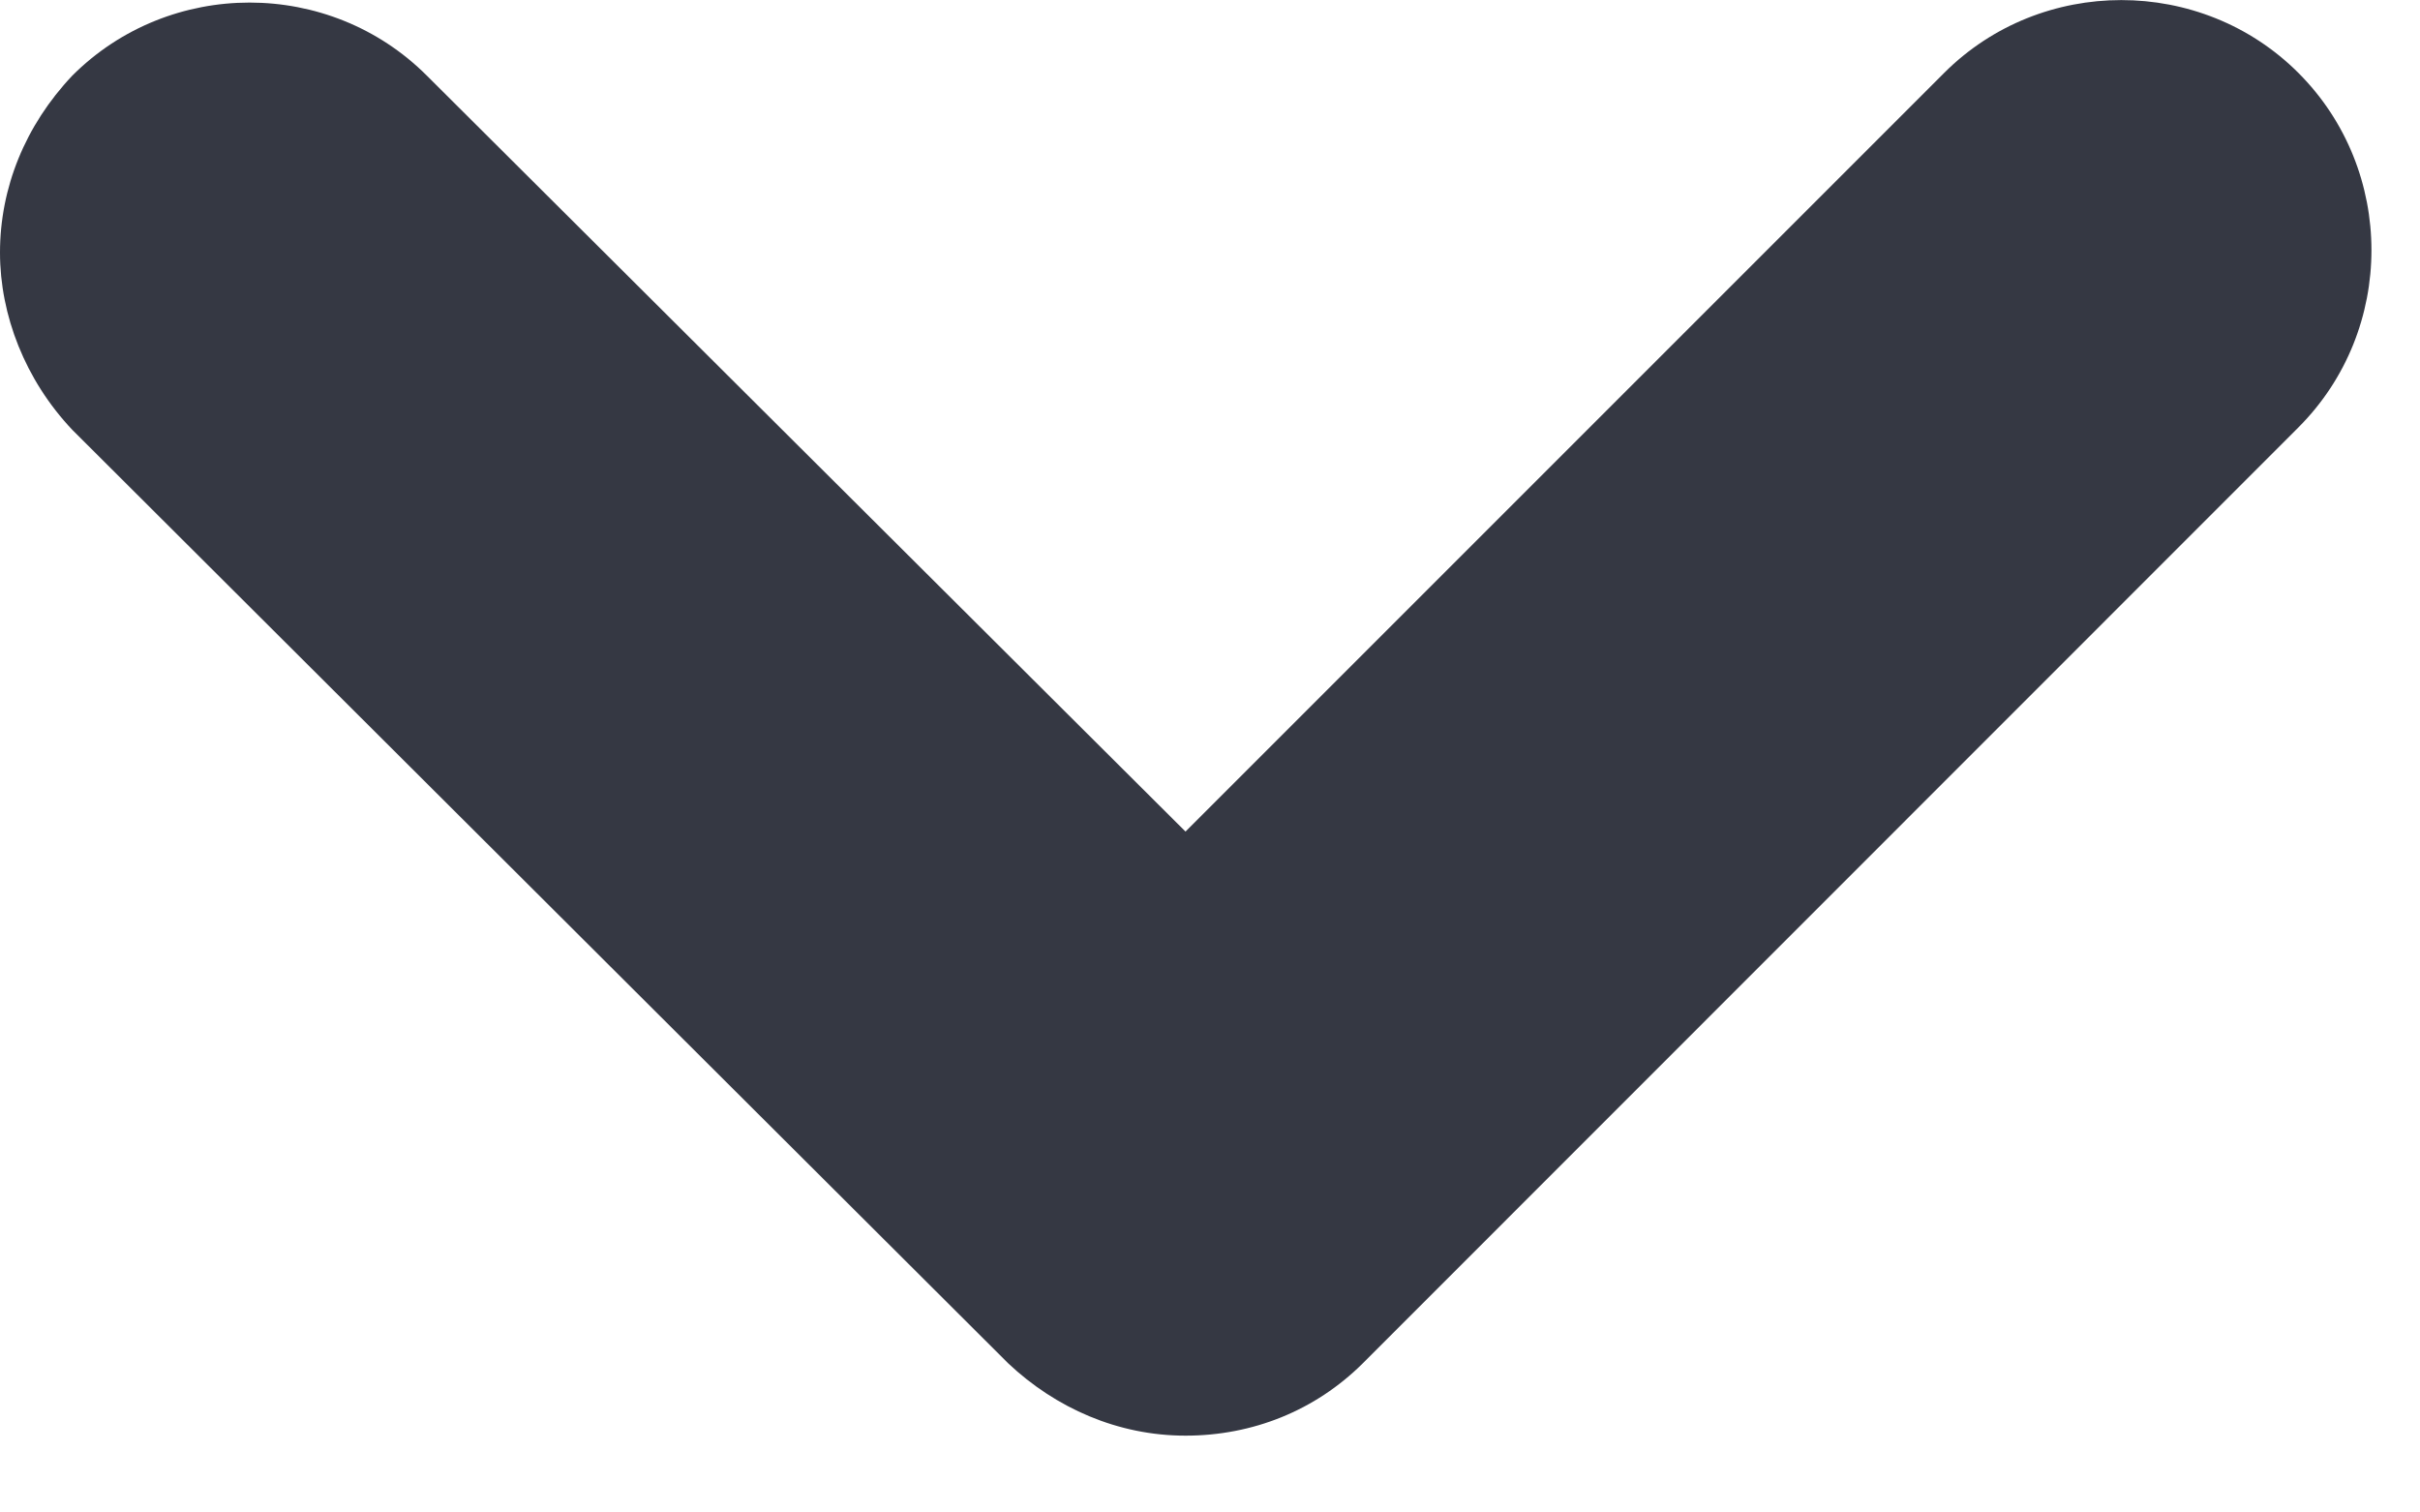 <svg width="8" height="5" viewBox="0 0 8 5" fill="none" xmlns="http://www.w3.org/2000/svg">
<path d="M0 0.835C2.55789e-09 0.621 0.083 0.415 0.239 0.25C0.561 -0.072 1.089 -0.072 1.411 0.25L3.919 2.749L6.427 0.241C6.748 -0.08 7.277 -0.08 7.598 0.241C7.92 0.563 7.92 1.091 7.598 1.413L4.505 4.507C4.348 4.663 4.141 4.746 3.919 4.746C3.696 4.746 3.49 4.655 3.333 4.507L0.239 1.421C0.083 1.256 -2.45951e-09 1.042 0 0.835Z" fill="#353843"/>
</svg>

